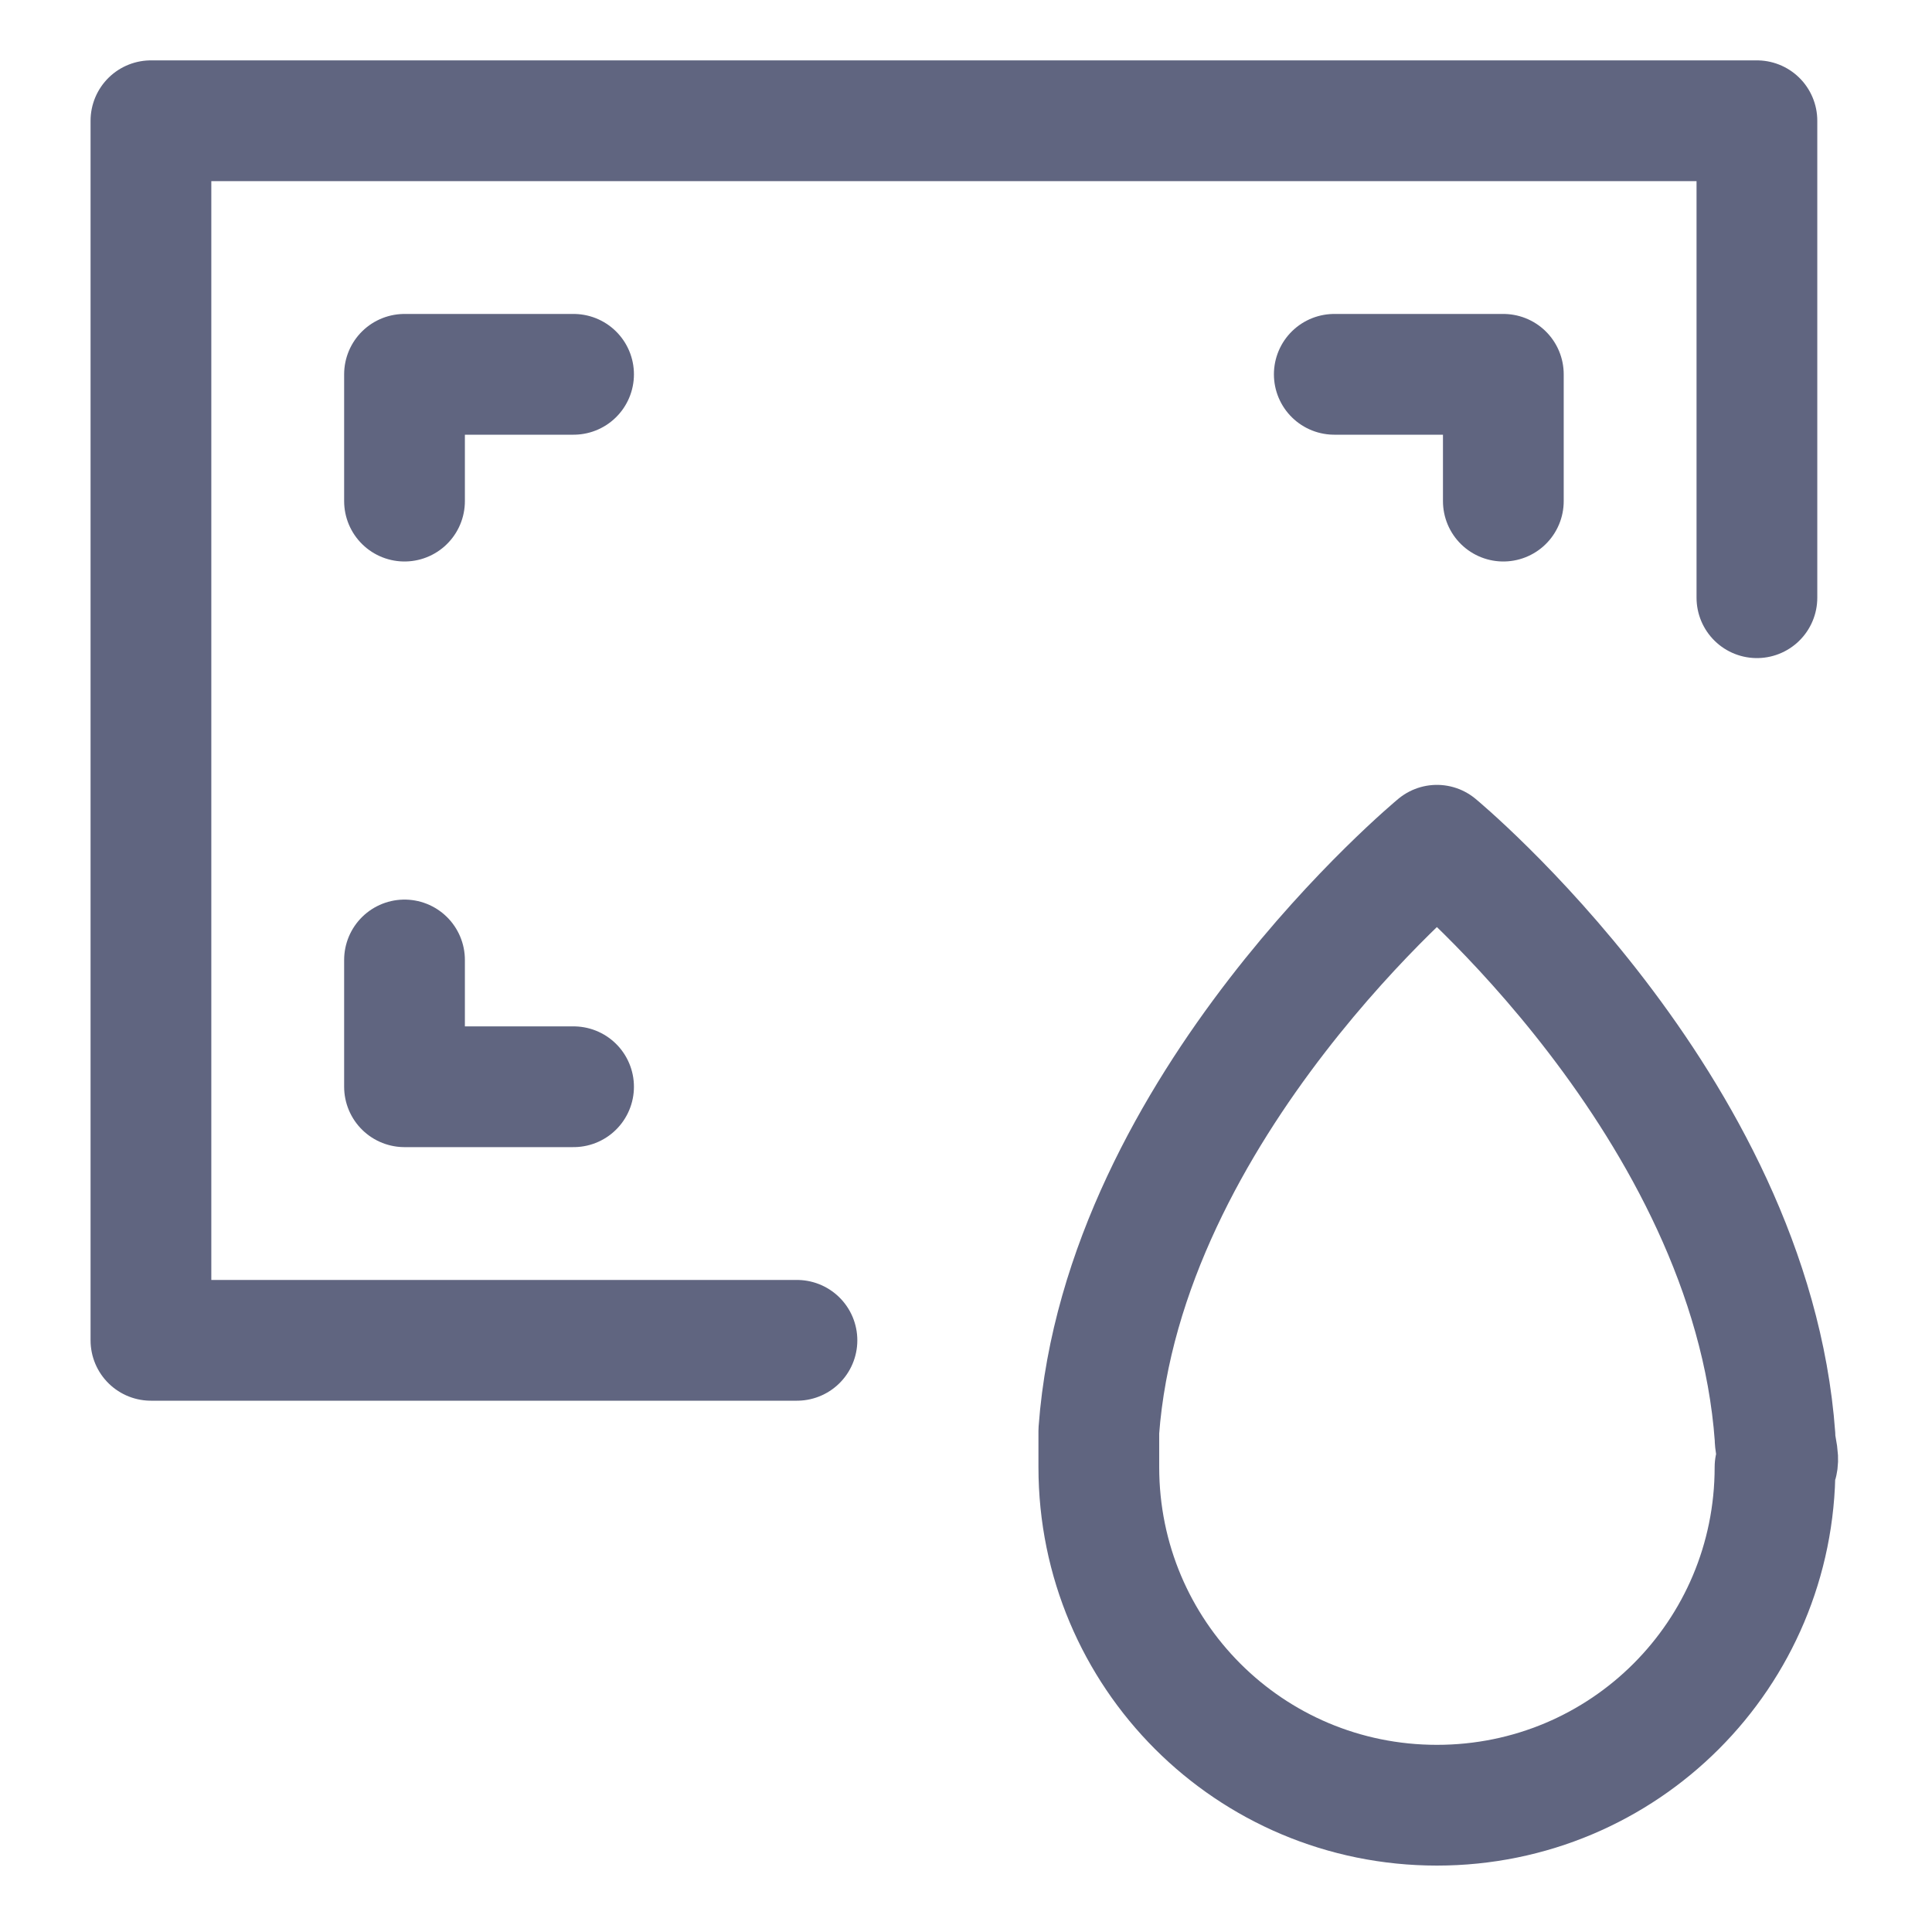 <svg width="16" height="16" viewBox="0 0 16 16" fill="none" xmlns="http://www.w3.org/2000/svg">
<path d="M6.6 11.1H1.25V1H14.55V4.95" stroke="#606580" stroke-miterlimit="10" stroke-linecap="round" stroke-linejoin="round"/>
<path d="M4.75 3.1H3.35V4.15" stroke="#606580" stroke-miterlimit="10" stroke-linecap="round" stroke-linejoin="round"/>
<path d="M3.35 7.95V9H4.75" stroke="#606580" stroke-miterlimit="10" stroke-linecap="round" stroke-linejoin="round"/>
<path d="M12.45 4.15V3.1H11.05" stroke="#606580" stroke-miterlimit="10" stroke-linecap="round" stroke-linejoin="round"/>
<path d="M14.7 11.9C14.5 9.15 11.9 7 11.9 7C11.9 7 9.3 9.15 9.1 11.85C9.1 11.95 9.1 12.05 9.1 12.15C9.1 13.7 10.35 14.95 11.9 14.95C13.45 14.95 14.7 13.7 14.7 12.15C14.75 12.1 14.7 12 14.7 11.9Z" stroke="#606580" stroke-miterlimit="10" stroke-linecap="round" stroke-linejoin="round"/>
</svg>
